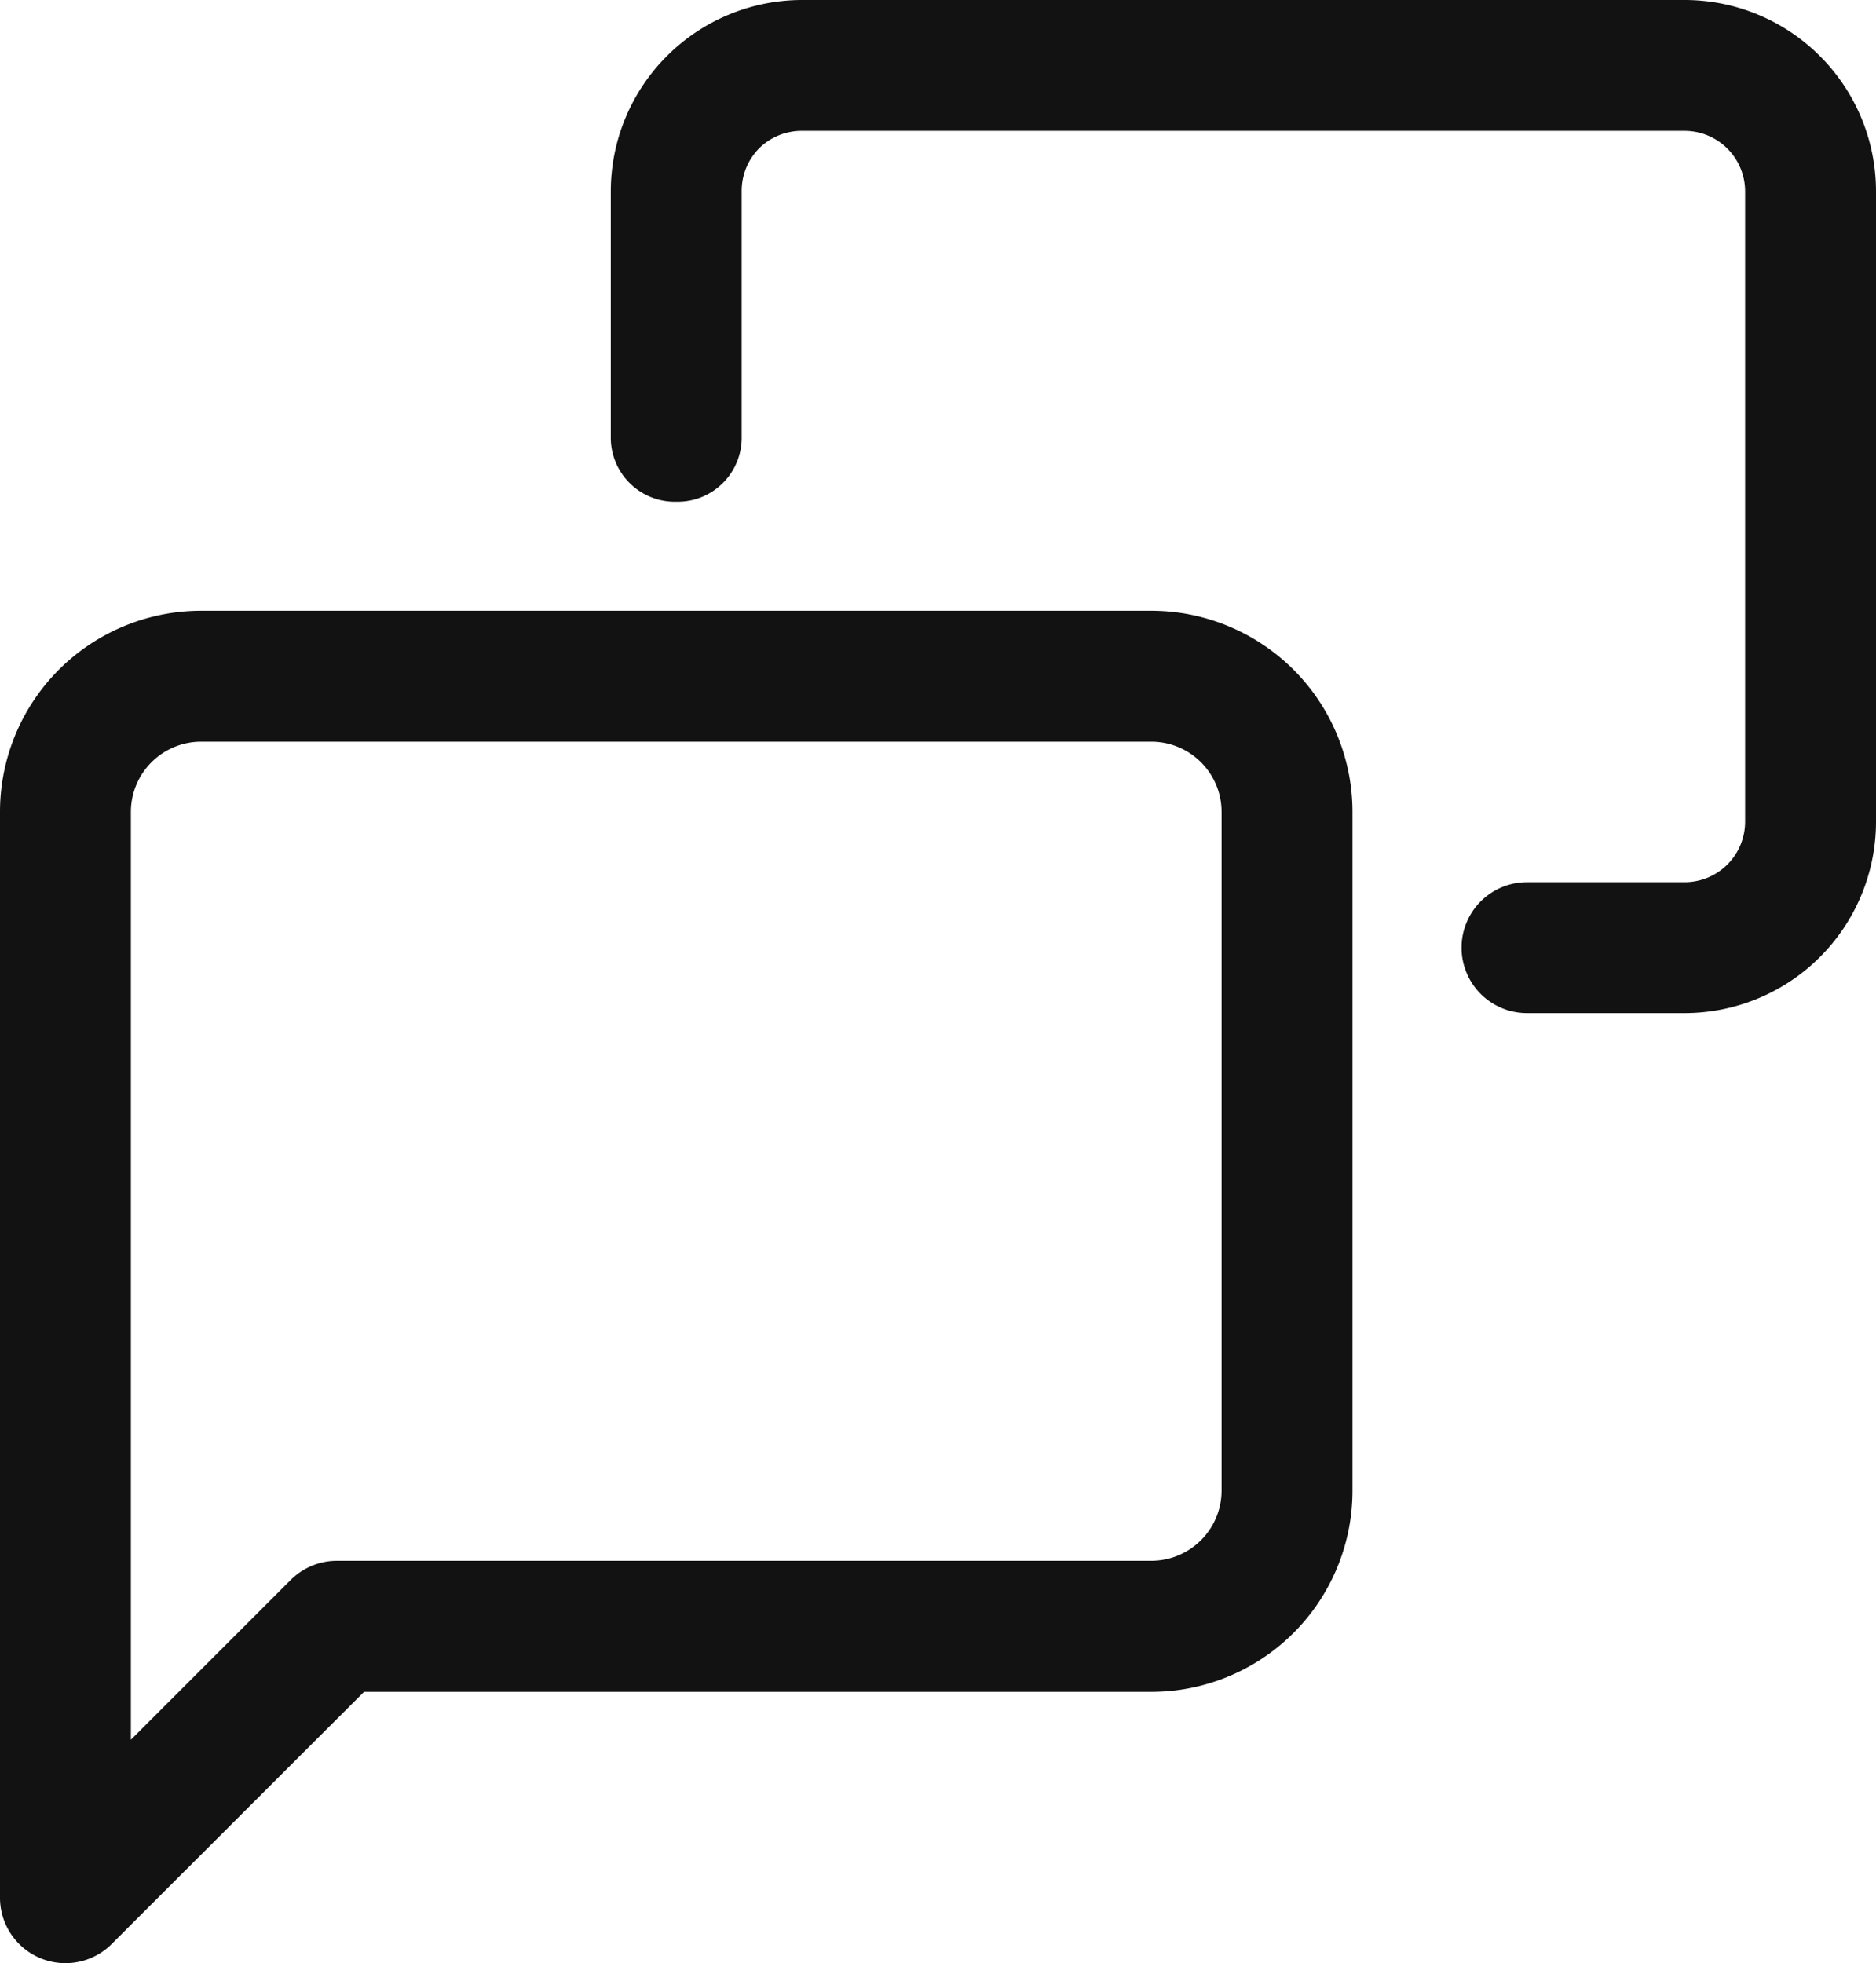<svg xmlns="http://www.w3.org/2000/svg" width="21.5" height="22.5" viewBox="0 0 21.5 22.5">
  <g id="discussions" transform="translate(-1.25 -1.25)">
    <path id="Front_Stroke_" data-name="Front (Stroke)" d="M2.306,1.5a.806.806,0,0,0-.806.806V12.939l1.831-1.831a.75.75,0,0,1,.53-.22h9.333A.806.806,0,0,0,14,10.083V2.306a.806.806,0,0,0-.806-.806ZM.675.675A2.306,2.306,0,0,1,2.306,0H13.194A2.306,2.306,0,0,1,15.5,2.306v7.778a2.306,2.306,0,0,1-2.306,2.306H4.172L1.28,15.28A.75.75,0,0,1,0,14.75V2.306A2.306,2.306,0,0,1,.675.675Z" transform="translate(1.25 8.25)" fill="#121212"/>
    <path id="outline_Stroke_" data-name="outline (Stroke)" d="M1.7,1.7a.694.694,0,0,1,.491-.2H12.306A.694.694,0,0,1,13,2.194V9.417a.694.694,0,0,1-.694.694H10.5a.75.75,0,0,0,0,1.5h1.806A2.194,2.194,0,0,0,14.5,9.417V2.194A2.194,2.194,0,0,0,12.306,0H2.194A2.194,2.194,0,0,0,0,2.194V5a.734.734,0,0,0,.75.75A.734.734,0,0,0,1.5,5V2.194A.694.694,0,0,1,1.7,1.7Z" transform="translate(8.25 1.25)" fill="#121212"/>
  </g>
</svg>
